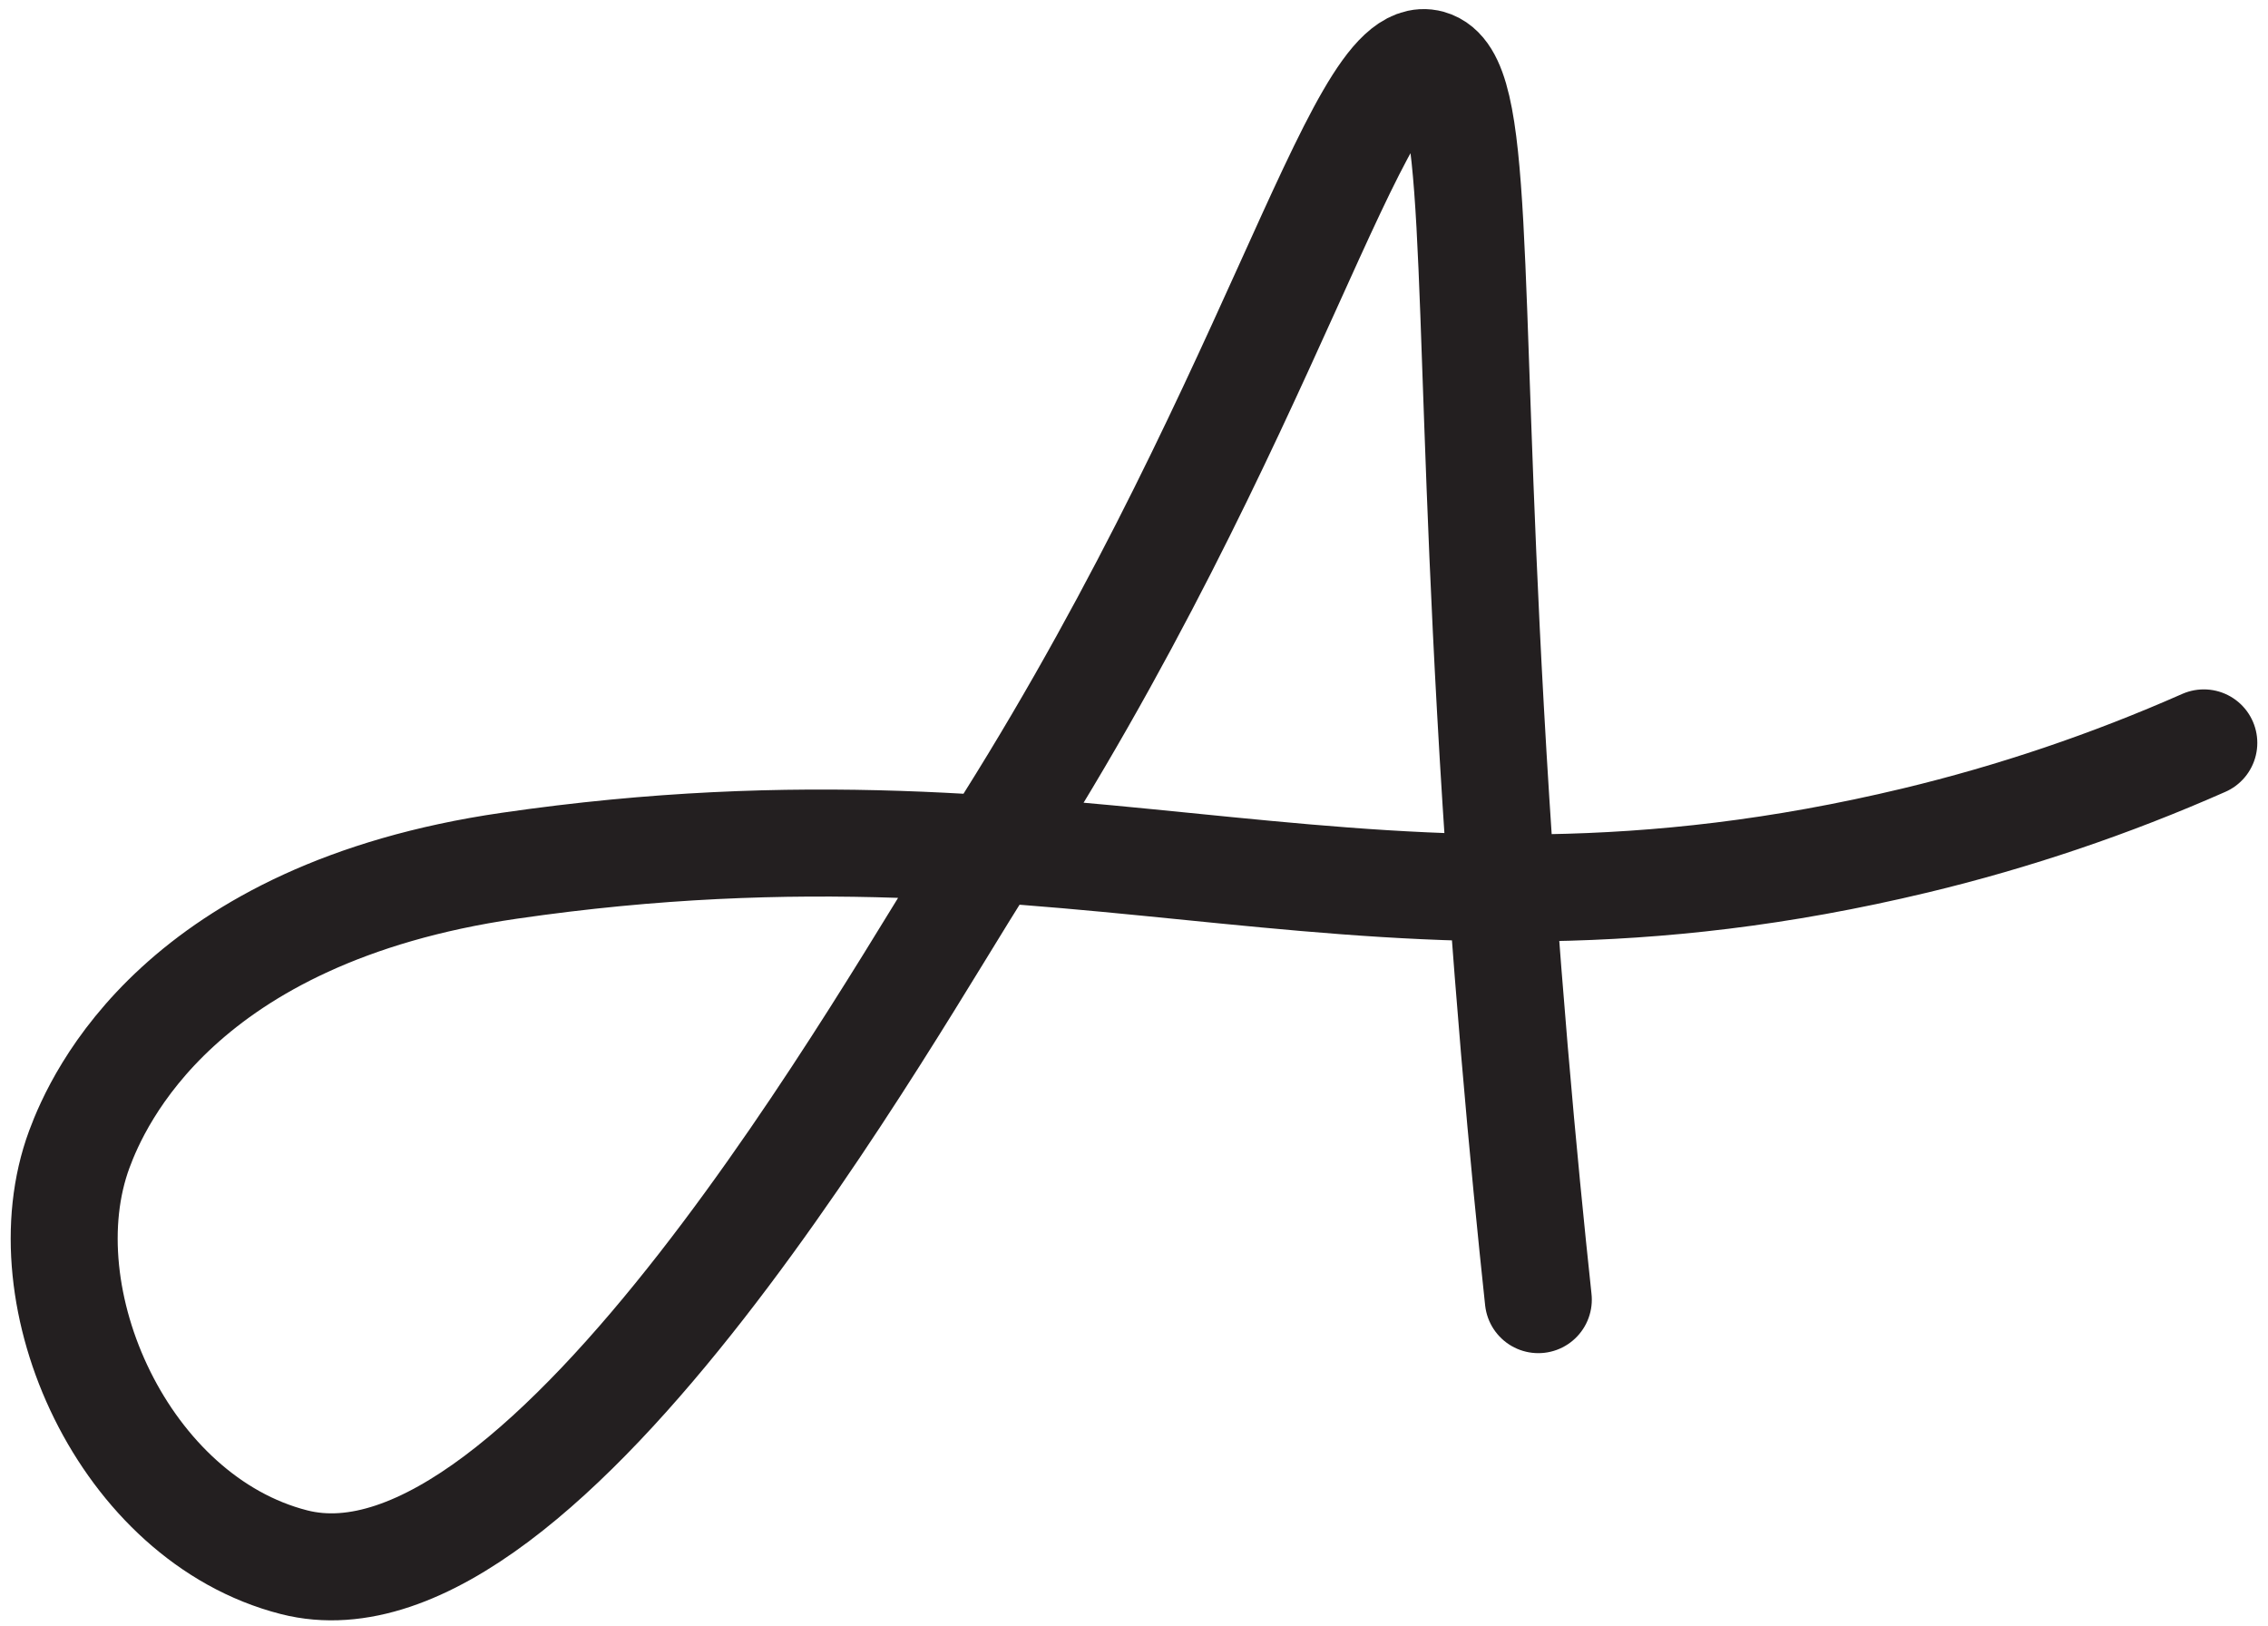<svg width="106" height="76" viewBox="0 0 106 76" fill="none" xmlns="http://www.w3.org/2000/svg">
<path d="M103 34.714C98.631 36.643 94.122 38.167 89.522 39.272C63.985 45.397 51.121 36.482 23.797 40.456C8.424 42.692 4.576 51.352 3.706 53.705C1.148 60.627 5.781 70.966 13.742 73C25.582 76.025 41.944 46.465 45.902 40.372C59.408 19.58 63.386 2.017 66.809 2.961C69.206 3.621 68.505 12.395 69.66 33.156C70.317 44.958 71.235 54.546 71.897 60.731" stroke="#231F20" stroke-width="5" stroke-linecap="round" stroke-linejoin="round"/>
</svg>

